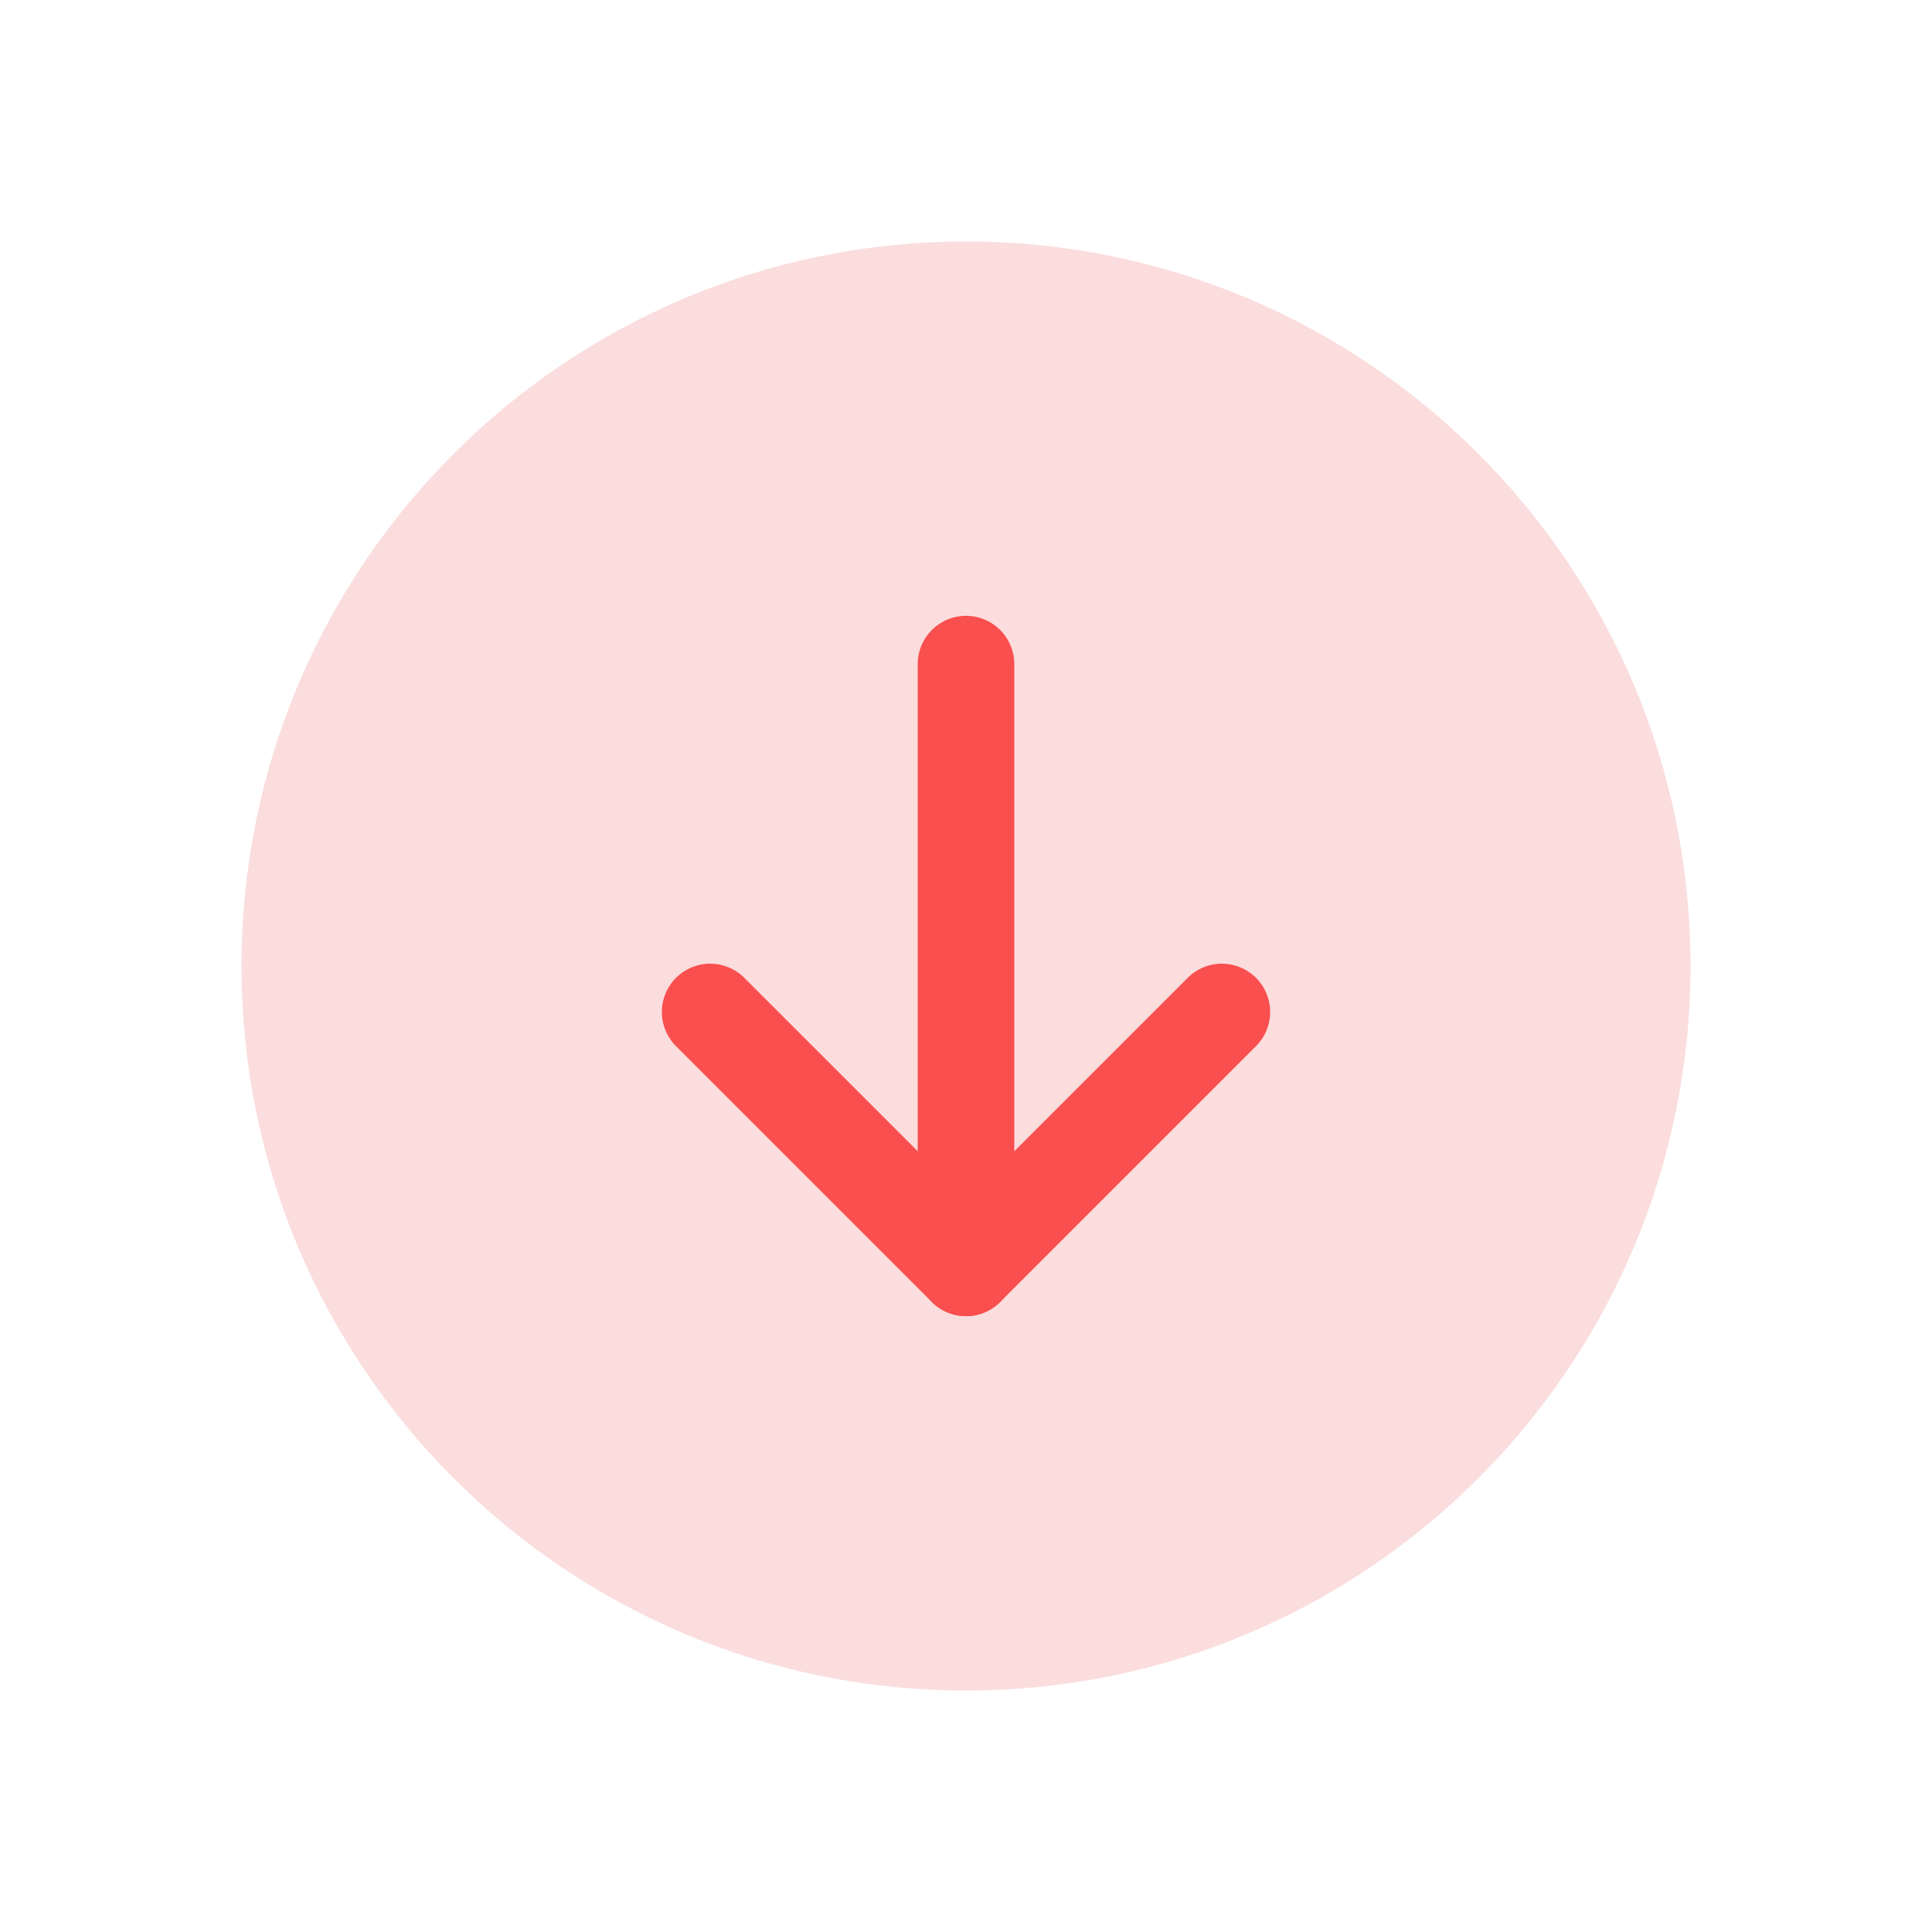 <svg width="40" height="40" viewBox="0 0 40 40" fill="none" xmlns="http://www.w3.org/2000/svg">
<path d="M20 35C28.284 35 35 28.284 35 20C35 11.716 28.284 5 20 5C11.716 5 5 11.716 5 20C5 28.284 11.716 35 20 35Z" fill="#EB5757" fill-opacity="0.2"/>
<path d="M14.703 20.952L20 26.249L25.297 20.952" stroke="#FA4F4F" stroke-width="2" stroke-linecap="round" stroke-linejoin="round"/>
<path d="M20 13.75V26.25" stroke="#FA4F4F" stroke-width="2" stroke-linecap="round" stroke-linejoin="round"/>
</svg>
